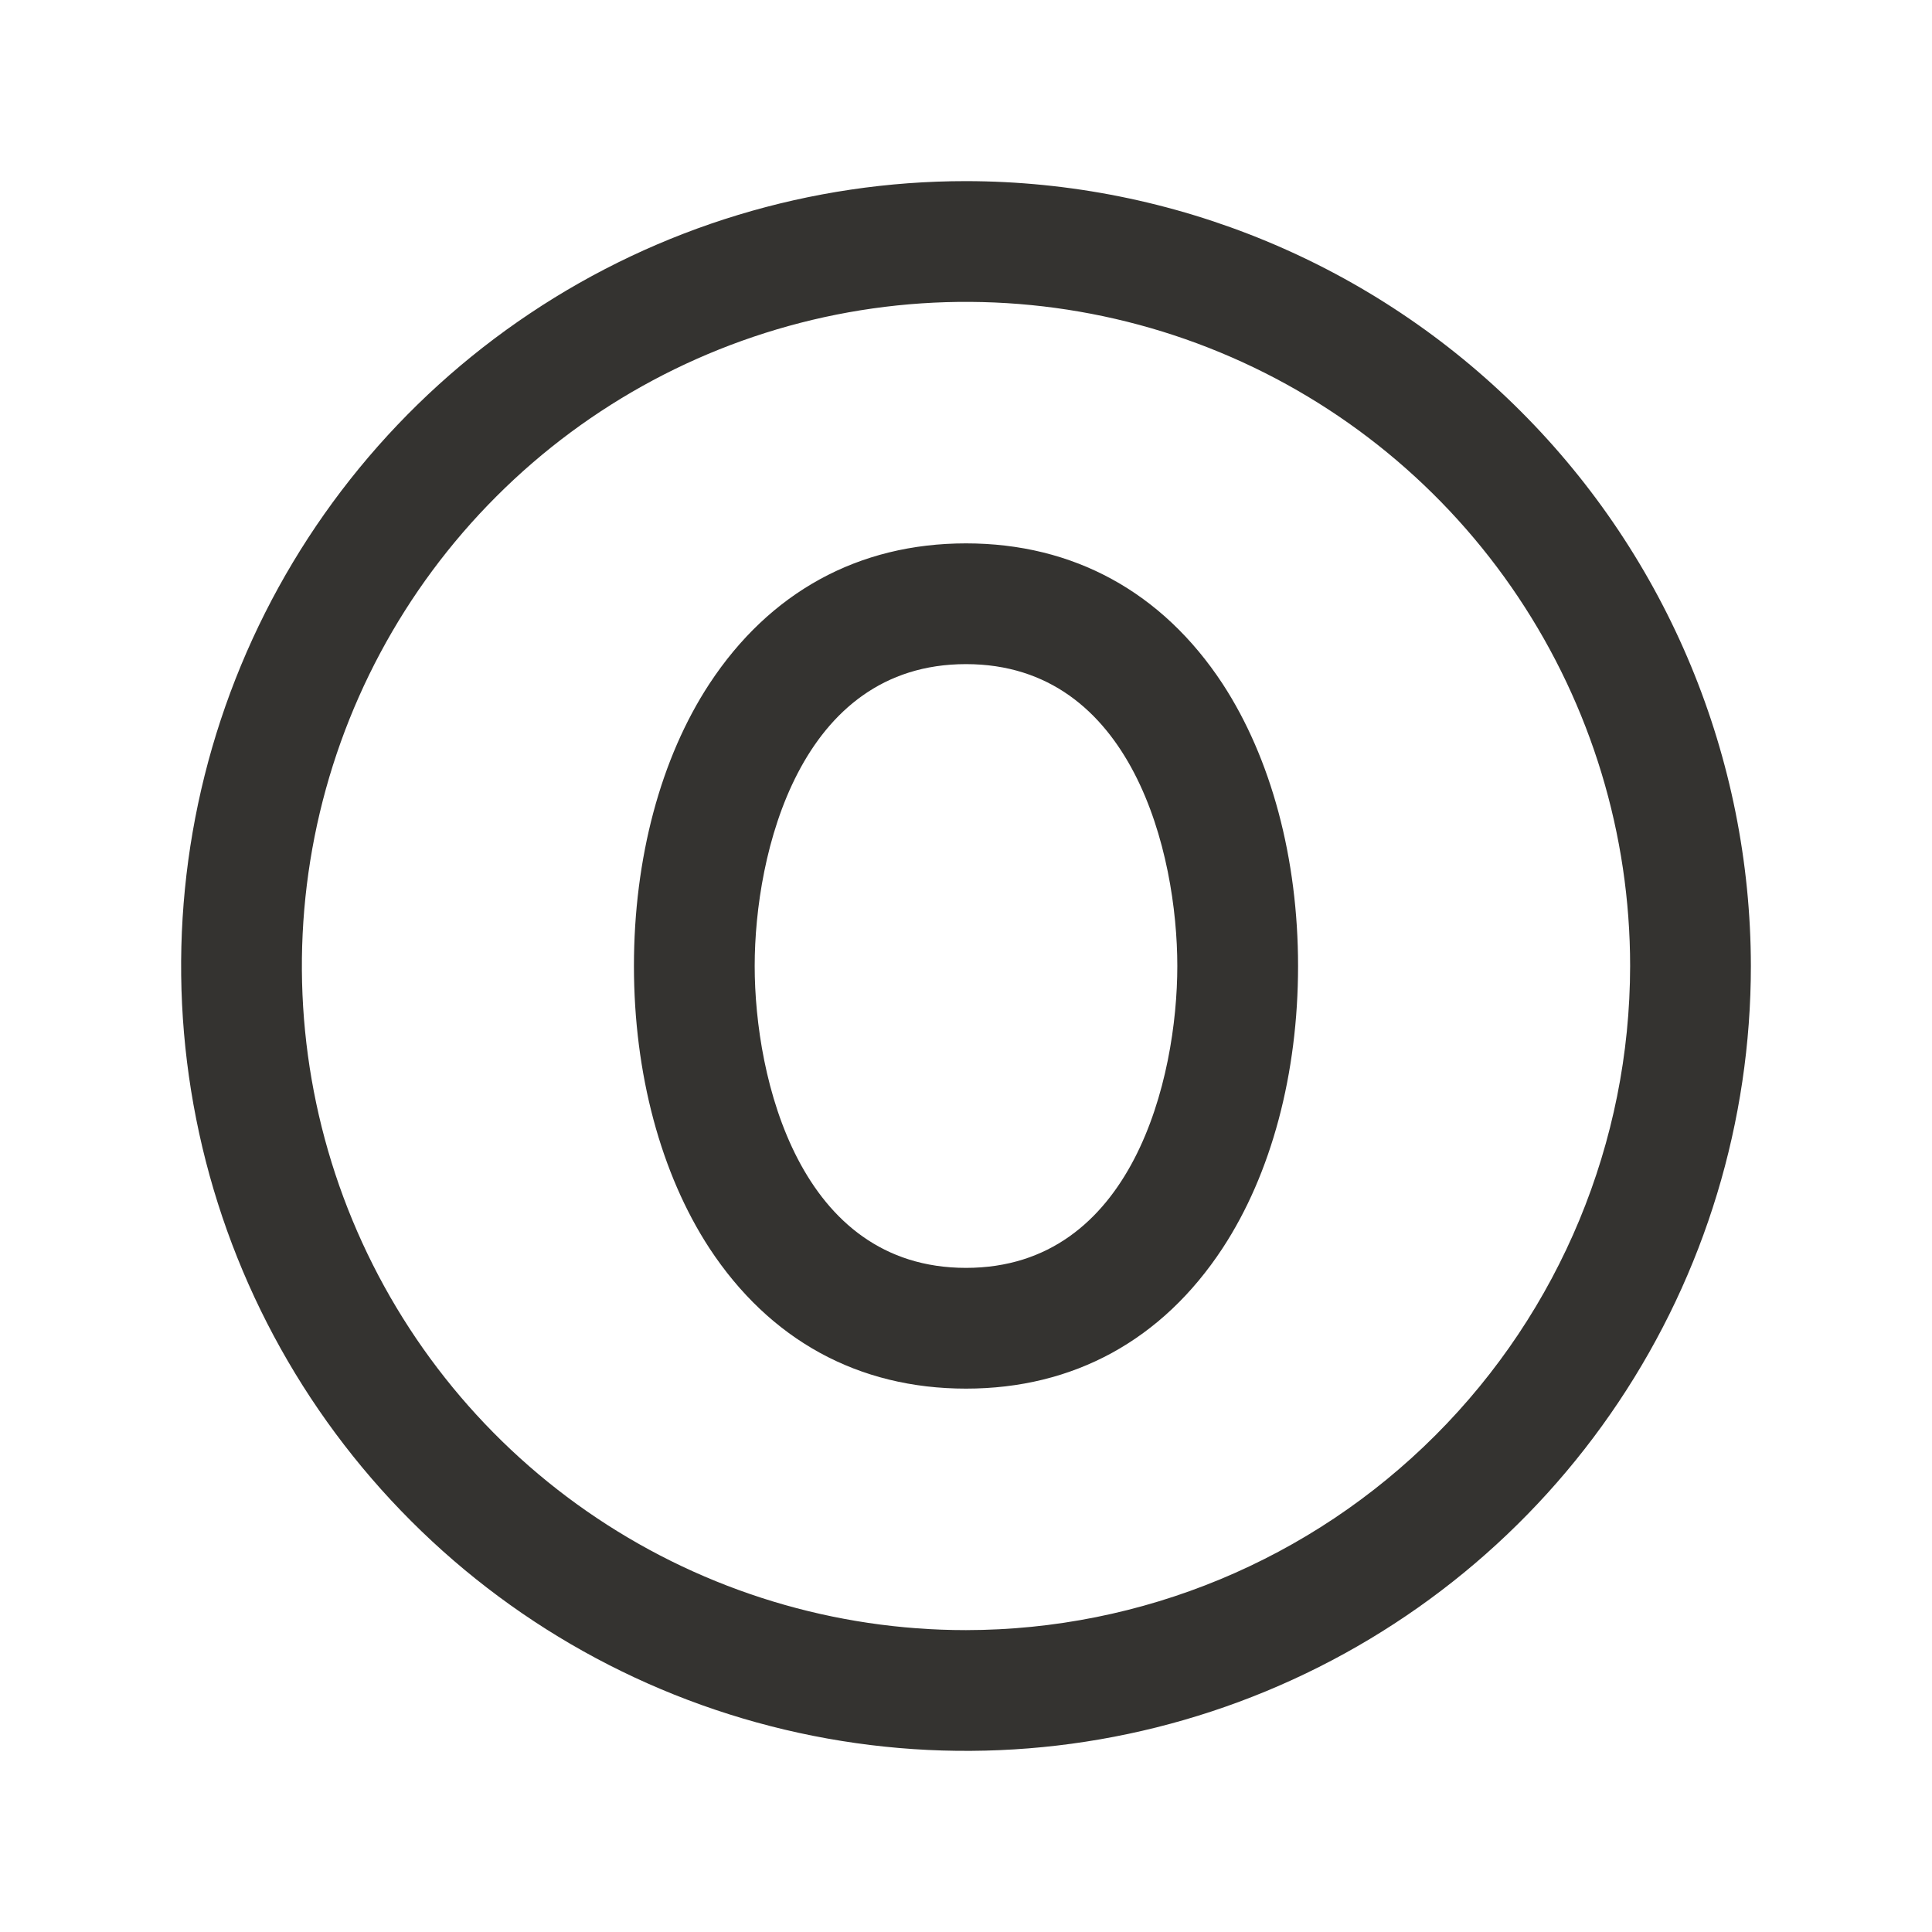 <svg width="32" height="32" viewBox="0 0 32 32" fill="none" xmlns="http://www.w3.org/2000/svg">
<path d="M16 3C13.429 3 10.915 3.762 8.778 5.191C6.64 6.619 4.974 8.65 3.99 11.025C3.006 13.401 2.748 16.014 3.25 18.536C3.751 21.058 4.99 23.374 6.808 25.192C8.626 27.011 10.942 28.249 13.464 28.75C15.986 29.252 18.599 28.994 20.975 28.01C23.35 27.026 25.381 25.36 26.809 23.222C28.238 21.085 29 18.571 29 16C28.996 12.553 27.626 9.249 25.188 6.812C22.751 4.374 19.447 3.004 16 3ZM16 27C13.824 27 11.698 26.355 9.889 25.146C8.08 23.938 6.67 22.22 5.837 20.209C5.005 18.2 4.787 15.988 5.211 13.854C5.636 11.72 6.683 9.76 8.222 8.222C9.76 6.683 11.72 5.636 13.854 5.211C15.988 4.787 18.2 5.005 20.209 5.837C22.22 6.67 23.938 8.08 25.146 9.889C26.355 11.698 27 13.824 27 16C26.997 18.916 25.837 21.712 23.774 23.774C21.712 25.837 18.916 26.997 16 27ZM16 9C14.221 9 12.75 9.805 11.75 11.326C10.941 12.559 10.5 14.219 10.5 16C10.5 17.781 10.945 19.441 11.75 20.674C12.75 22.196 14.217 23 16 23C17.782 23 19.25 22.196 20.25 20.674C21.059 19.441 21.5 17.781 21.5 16C21.5 14.219 21.055 12.559 20.25 11.326C19.25 9.805 17.779 9 16 9ZM16 21C13.238 21 12.5 17.858 12.5 16C12.5 14.143 13.238 11 16 11C18.762 11 19.5 14.143 19.5 16C19.5 17.858 18.762 21 16 21Z" fill="#343330"/>
</svg>
